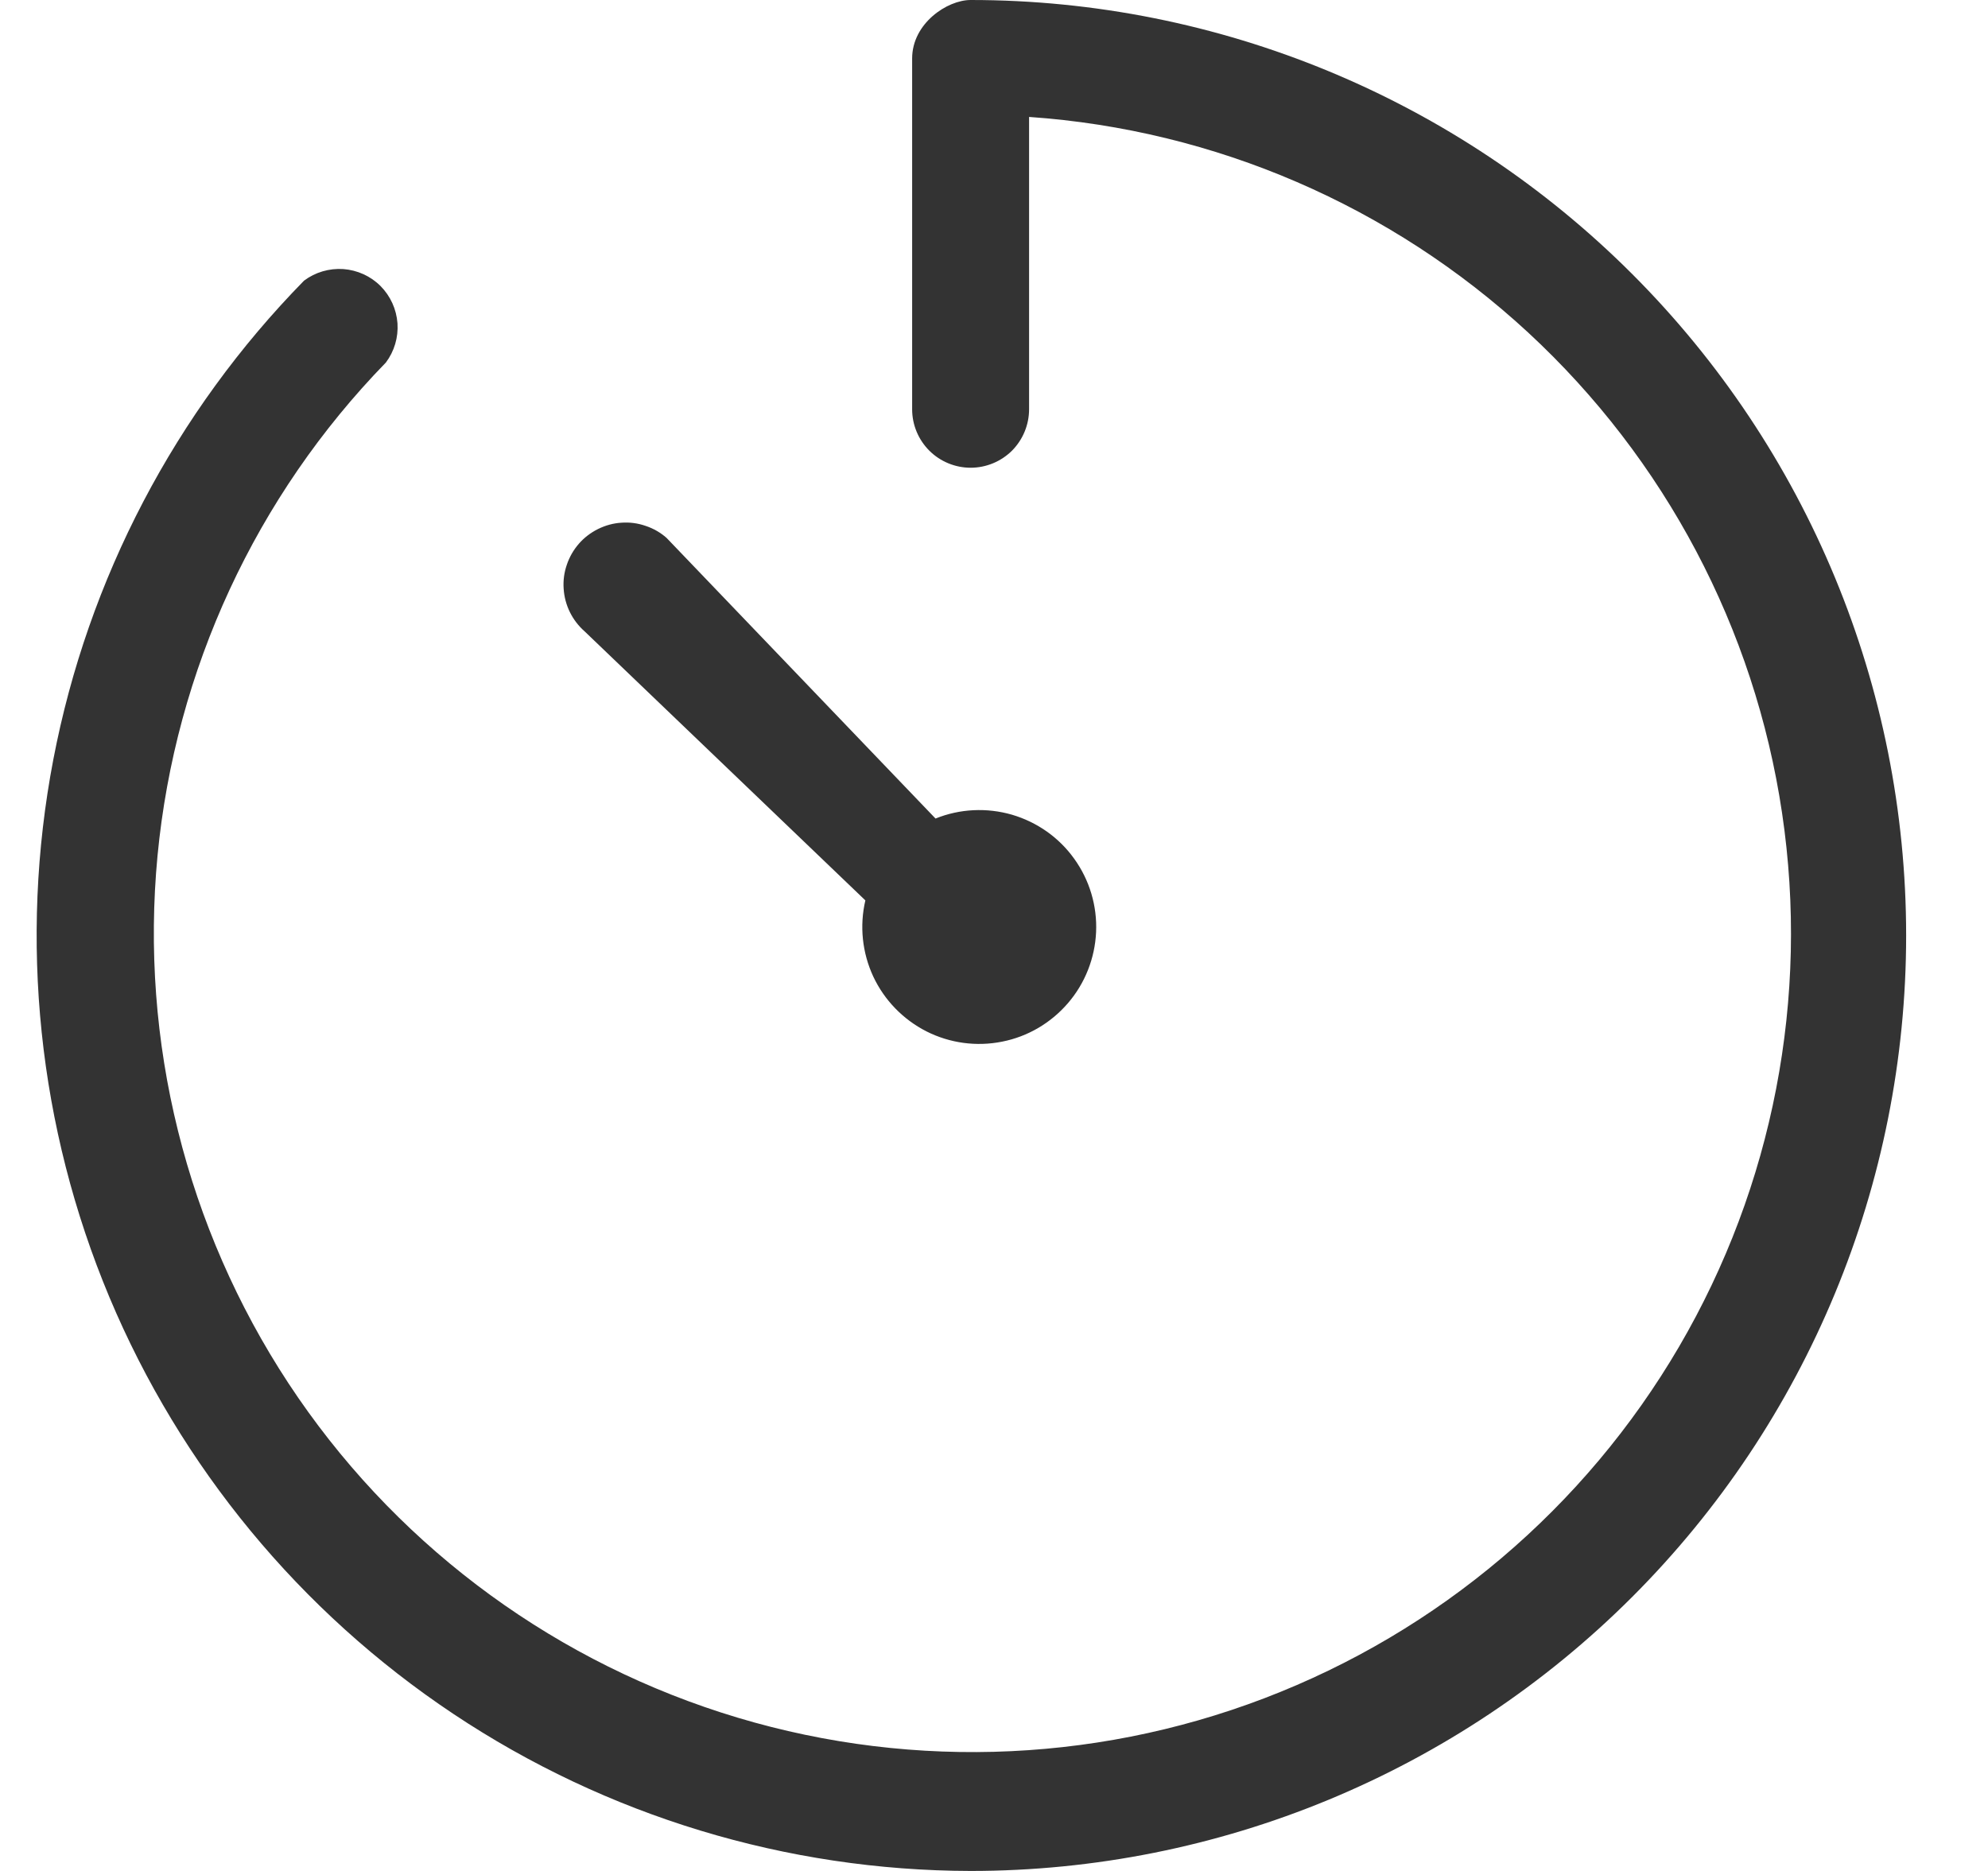 <svg width="17" height="16" viewBox="0 0 17 16" fill="none" xmlns="http://www.w3.org/2000/svg">
<g id="download (2) 1">
<path id="Vector" fill-rule="evenodd" clip-rule="evenodd" d="M8.3 0C8.1 0 7.8 0.2 7.8 0.5V3.5C7.8 3.633 7.853 3.76 7.947 3.854C8.04 3.947 8.168 4 8.3 4C8.433 4 8.56 3.947 8.654 3.854C8.747 3.76 8.8 3.633 8.8 3.5V1C10.391 1.11 11.896 1.761 13.067 2.843C14.238 3.926 15.005 5.376 15.239 6.953C15.474 8.53 15.163 10.14 14.358 11.517C13.553 12.893 12.302 13.954 10.812 14.523C9.323 15.092 7.683 15.135 6.166 14.645C4.648 14.155 3.343 13.162 2.467 11.83C1.591 10.497 1.196 8.906 1.347 7.318C1.499 5.731 2.188 4.243 3.3 3.1C3.372 3.004 3.407 2.885 3.399 2.765C3.39 2.644 3.339 2.532 3.254 2.446C3.169 2.361 3.056 2.31 2.936 2.301C2.815 2.293 2.696 2.328 2.6 2.4C1.498 3.524 0.752 4.949 0.456 6.495C0.16 8.041 0.327 9.64 0.935 11.092C1.544 12.544 2.567 13.784 3.877 14.657C5.187 15.53 6.726 15.997 8.3 16C10.422 16 12.457 15.157 13.957 13.657C15.457 12.157 16.3 10.122 16.3 8C16.3 5.878 15.457 3.843 13.957 2.343C12.457 0.843 10.422 0 8.3 0ZM5.7 4.6C5.648 4.554 5.587 4.519 5.52 4.497C5.454 4.474 5.384 4.465 5.315 4.47C5.245 4.474 5.177 4.493 5.114 4.524C5.052 4.555 4.996 4.597 4.95 4.65C4.904 4.703 4.869 4.764 4.847 4.83C4.824 4.896 4.815 4.966 4.82 5.035C4.829 5.176 4.894 5.307 5 5.4L7.4 7.7C7.349 7.918 7.373 8.147 7.467 8.35C7.562 8.553 7.722 8.718 7.922 8.82C8.122 8.921 8.35 8.952 8.569 8.908C8.789 8.865 8.987 8.748 9.133 8.578C9.279 8.408 9.363 8.194 9.373 7.971C9.383 7.747 9.317 7.526 9.186 7.344C9.056 7.162 8.868 7.03 8.653 6.967C8.438 6.905 8.208 6.916 8 7L5.7 4.6Z" fill="#333333"/>
</g>
</svg>
